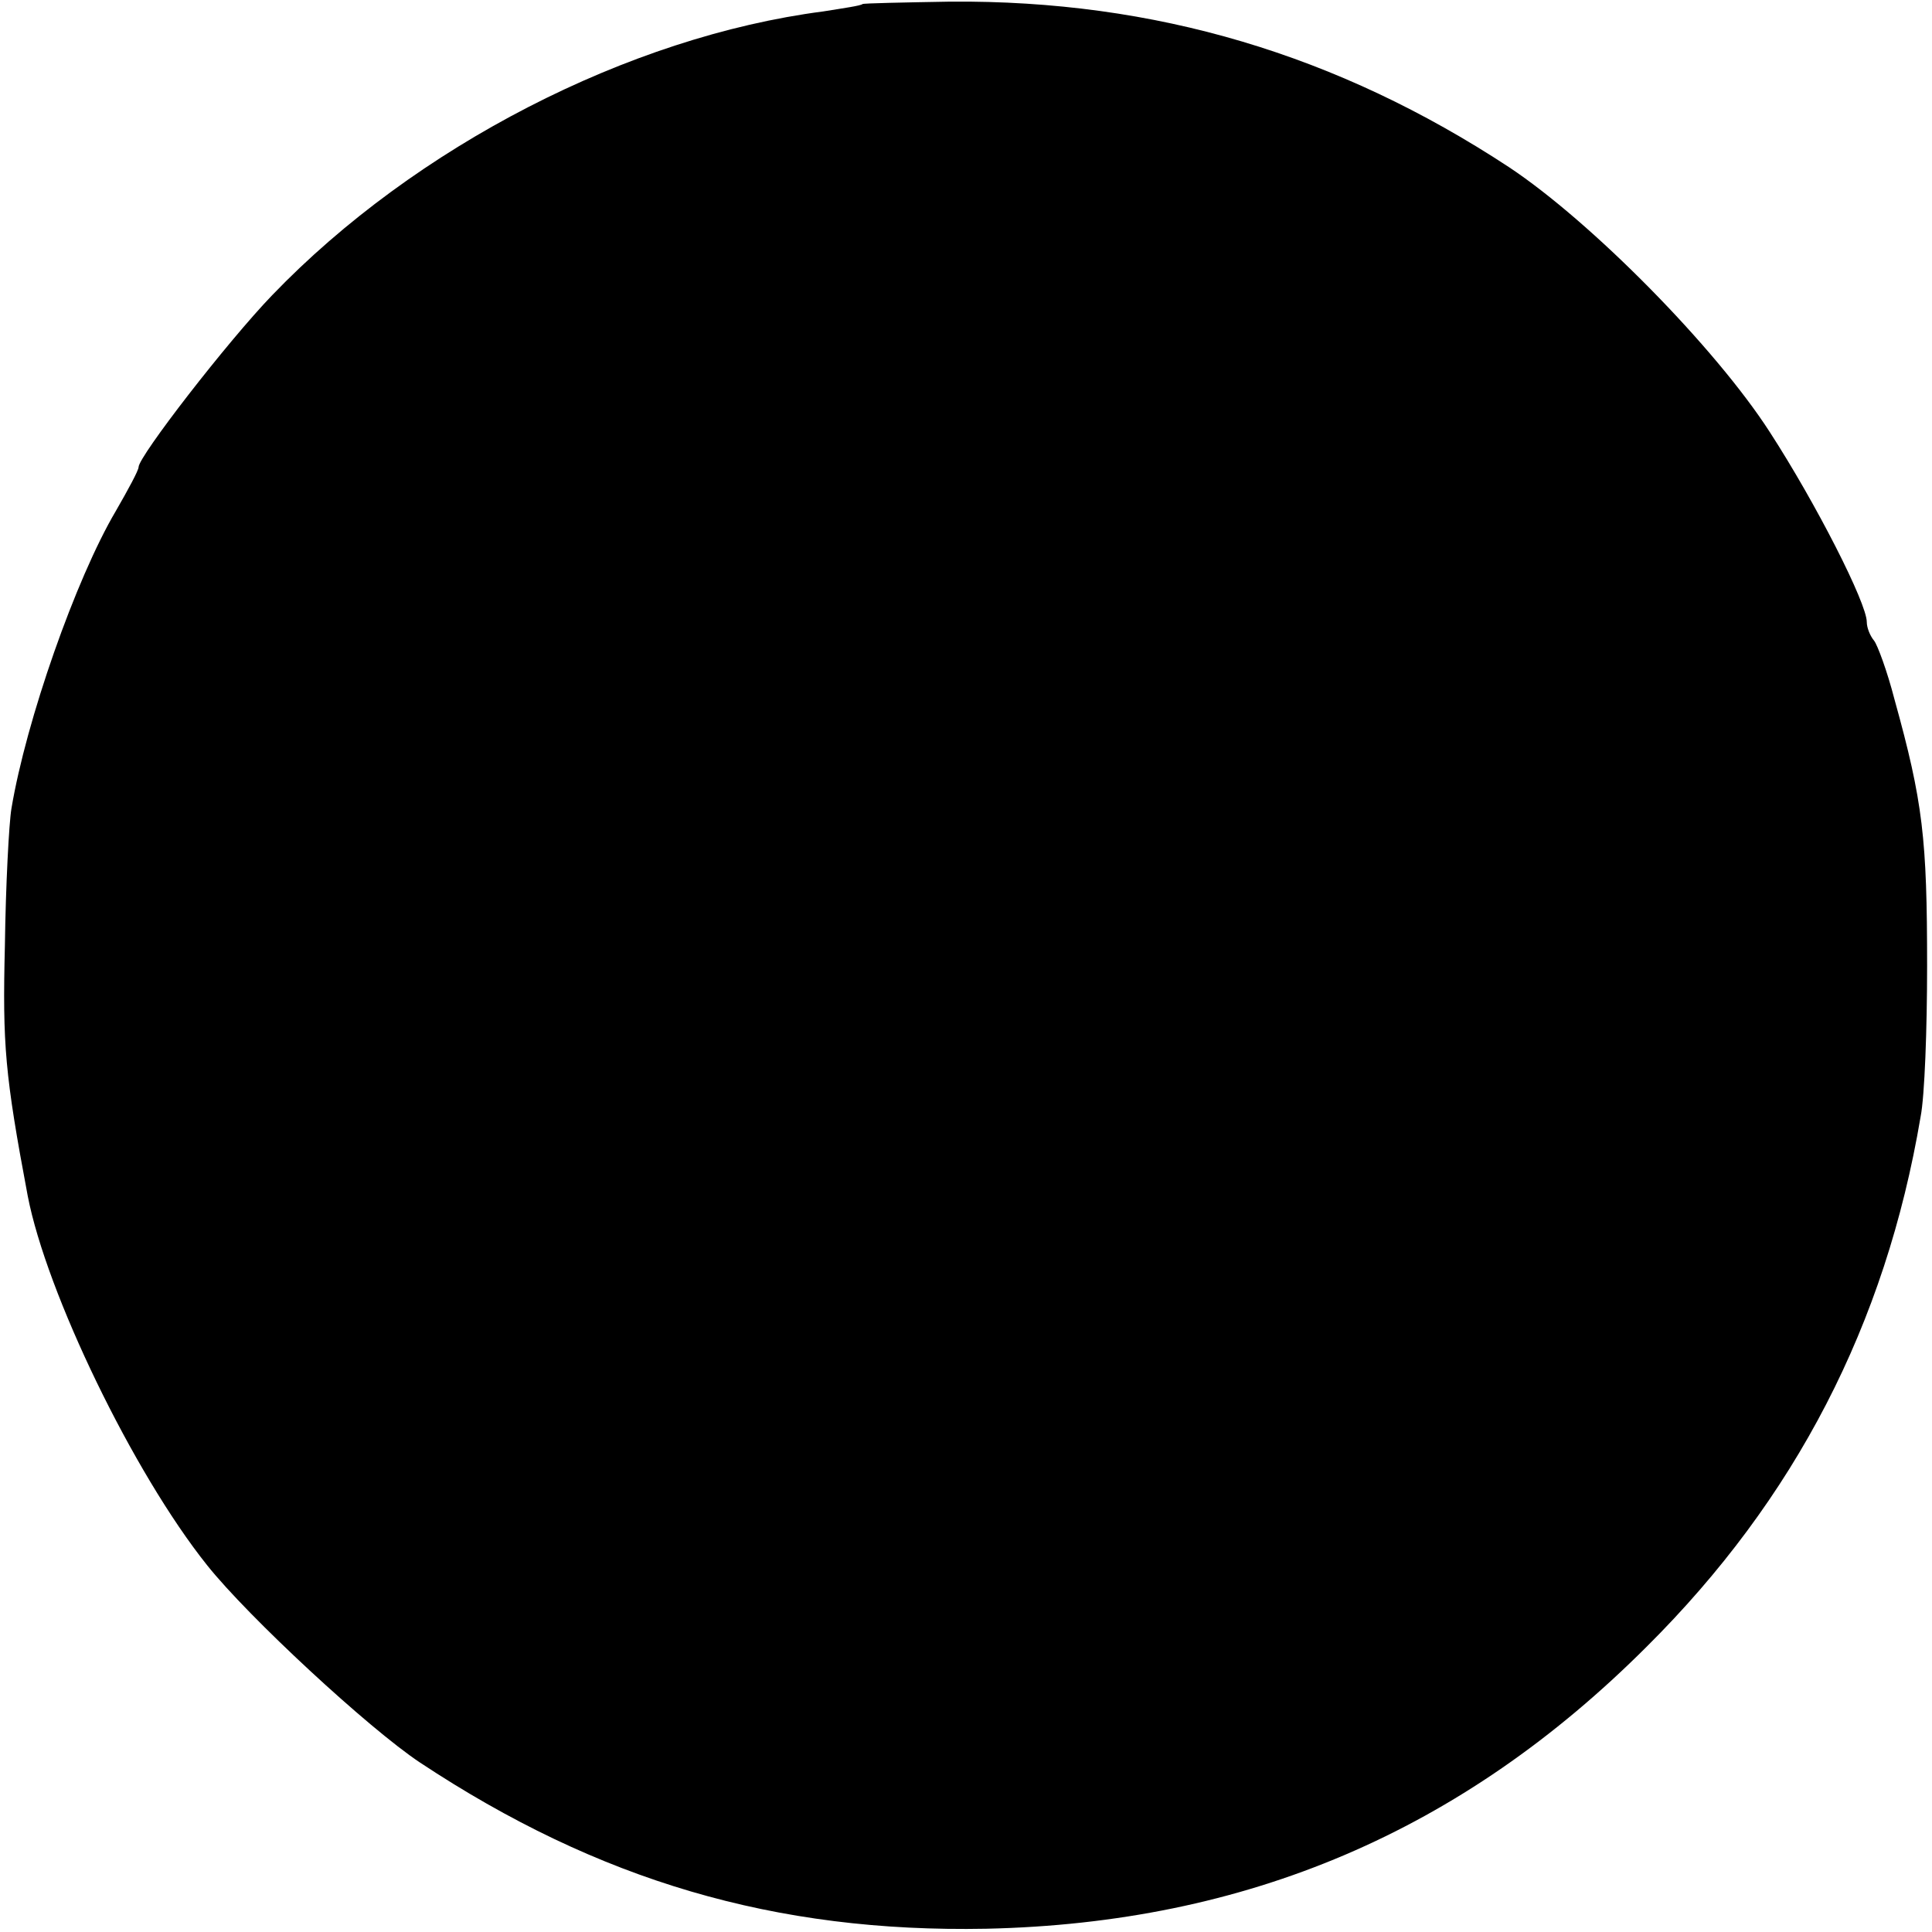 <?xml version="1.0" standalone="no"?>
<!DOCTYPE svg PUBLIC "-//W3C//DTD SVG 20010904//EN"
 "http://www.w3.org/TR/2001/REC-SVG-20010904/DTD/svg10.dtd">
<svg version="1.0" xmlns="http://www.w3.org/2000/svg"
 width="237pt" height="237pt" viewBox="0 0 237 237"
 preserveAspectRatio="xMidYMid meet">
<g transform="translate(0,237) scale(0.1,-0.1)"
fill="#000000" stroke="none">
<path d="M1058 2365 c-2 -2 -23 -5 -48 -9 -239 -31 -501 -166 -676 -348 -55
-57 -164 -198 -164 -211 0 -4 -13 -28 -28 -54 -49 -83 -110 -257 -128 -365 -3
-18 -7 -94 -8 -168 -3 -122 0 -158 28 -307 23 -119 129 -339 220 -453 51 -64
198 -200 261 -242 219 -145 436 -209 695 -204 319 7 583 119 810 346 182 181
293 395 336 650 5 25 8 108 8 185 0 156 -5 201 -40 327 -9 35 -21 67 -25 72
-5 6 -9 16 -9 23 0 23 -62 145 -119 233 -67 104 -219 258 -320 325 -210 138
-434 205 -685 203 -58 -1 -107 -2 -108 -3z"/>
</g>
</svg>

